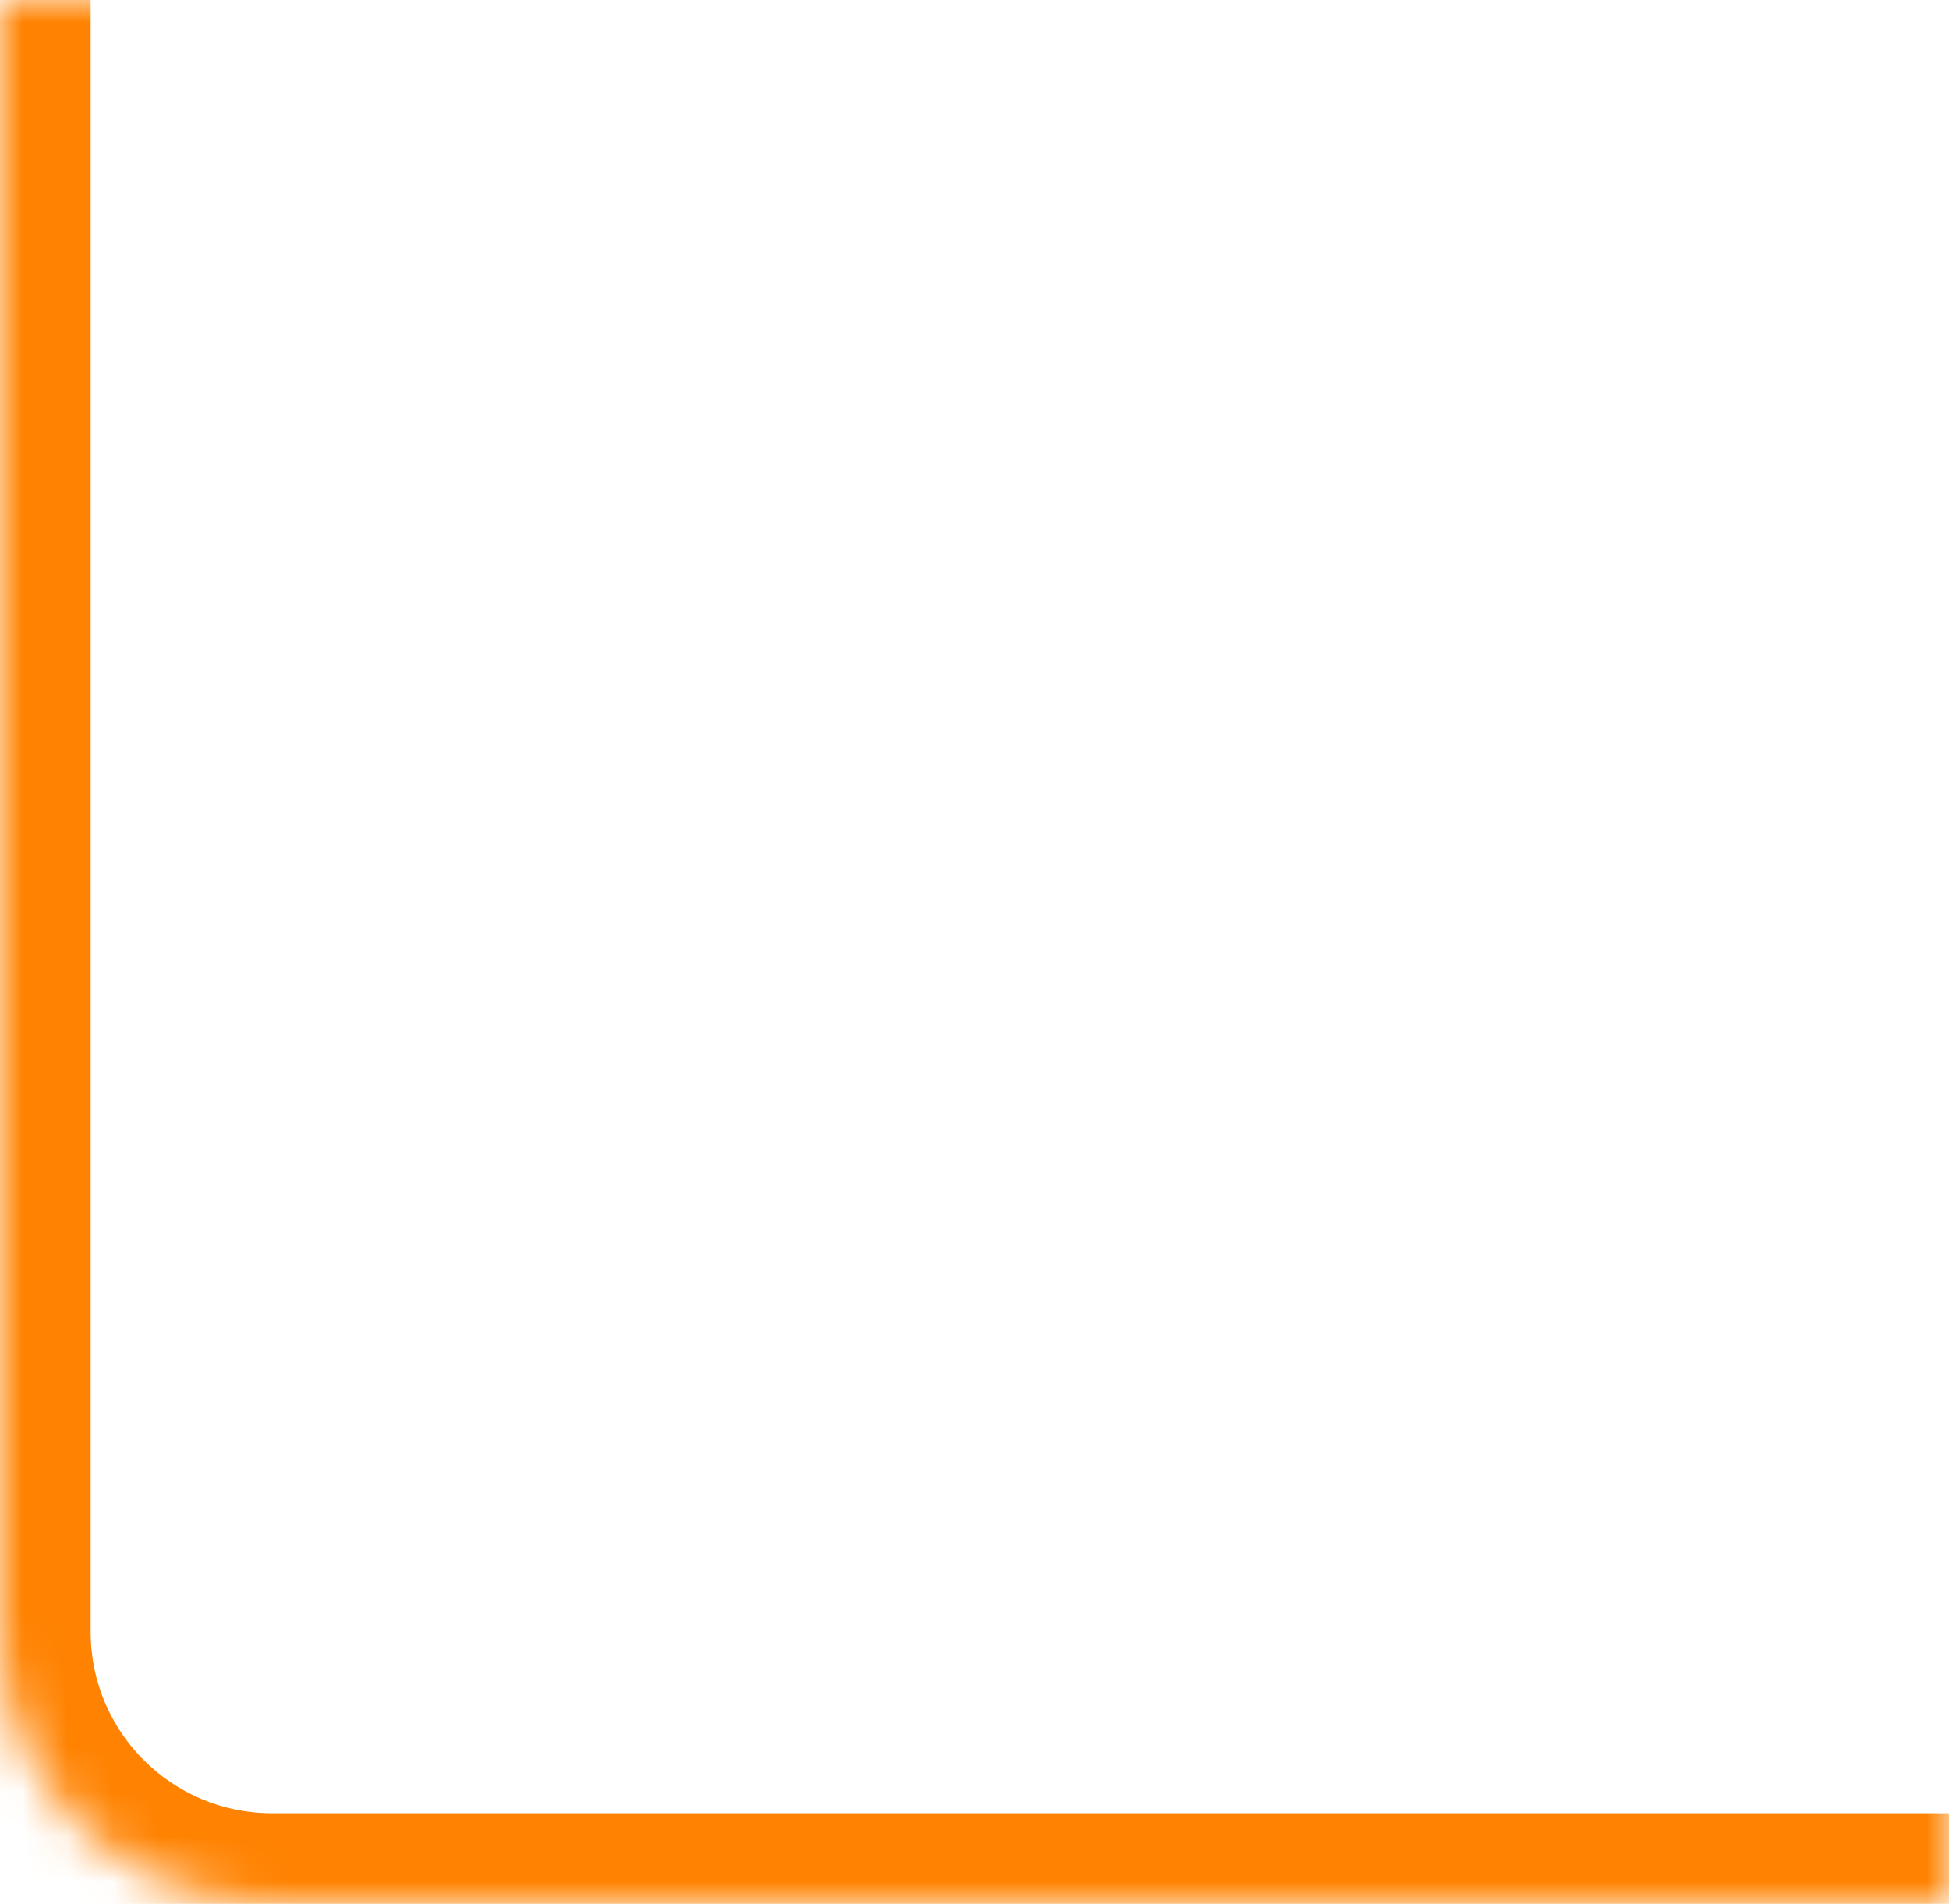 <svg width="43" height="42" viewBox="0 0 43 42" fill="none" xmlns="http://www.w3.org/2000/svg">
<mask id="path-1-inside-1_63_338" fill="white">
<path d="M43 42H6C2.686 42 0 39.314 0 36V0H43V42Z"/>
</mask>
<path d="M43 44H6C1.582 44 -2 40.418 -2 36H2C2 38.209 3.791 40 6 40H43V44ZM0 0H43H0ZM43 0V42V0ZM6 44C1.582 44 -2 40.418 -2 36V0H2V36C2 38.209 3.791 40 6 40V44Z" fill="#FF8200" mask="url(#path-1-inside-1_63_338)"/>
</svg>
